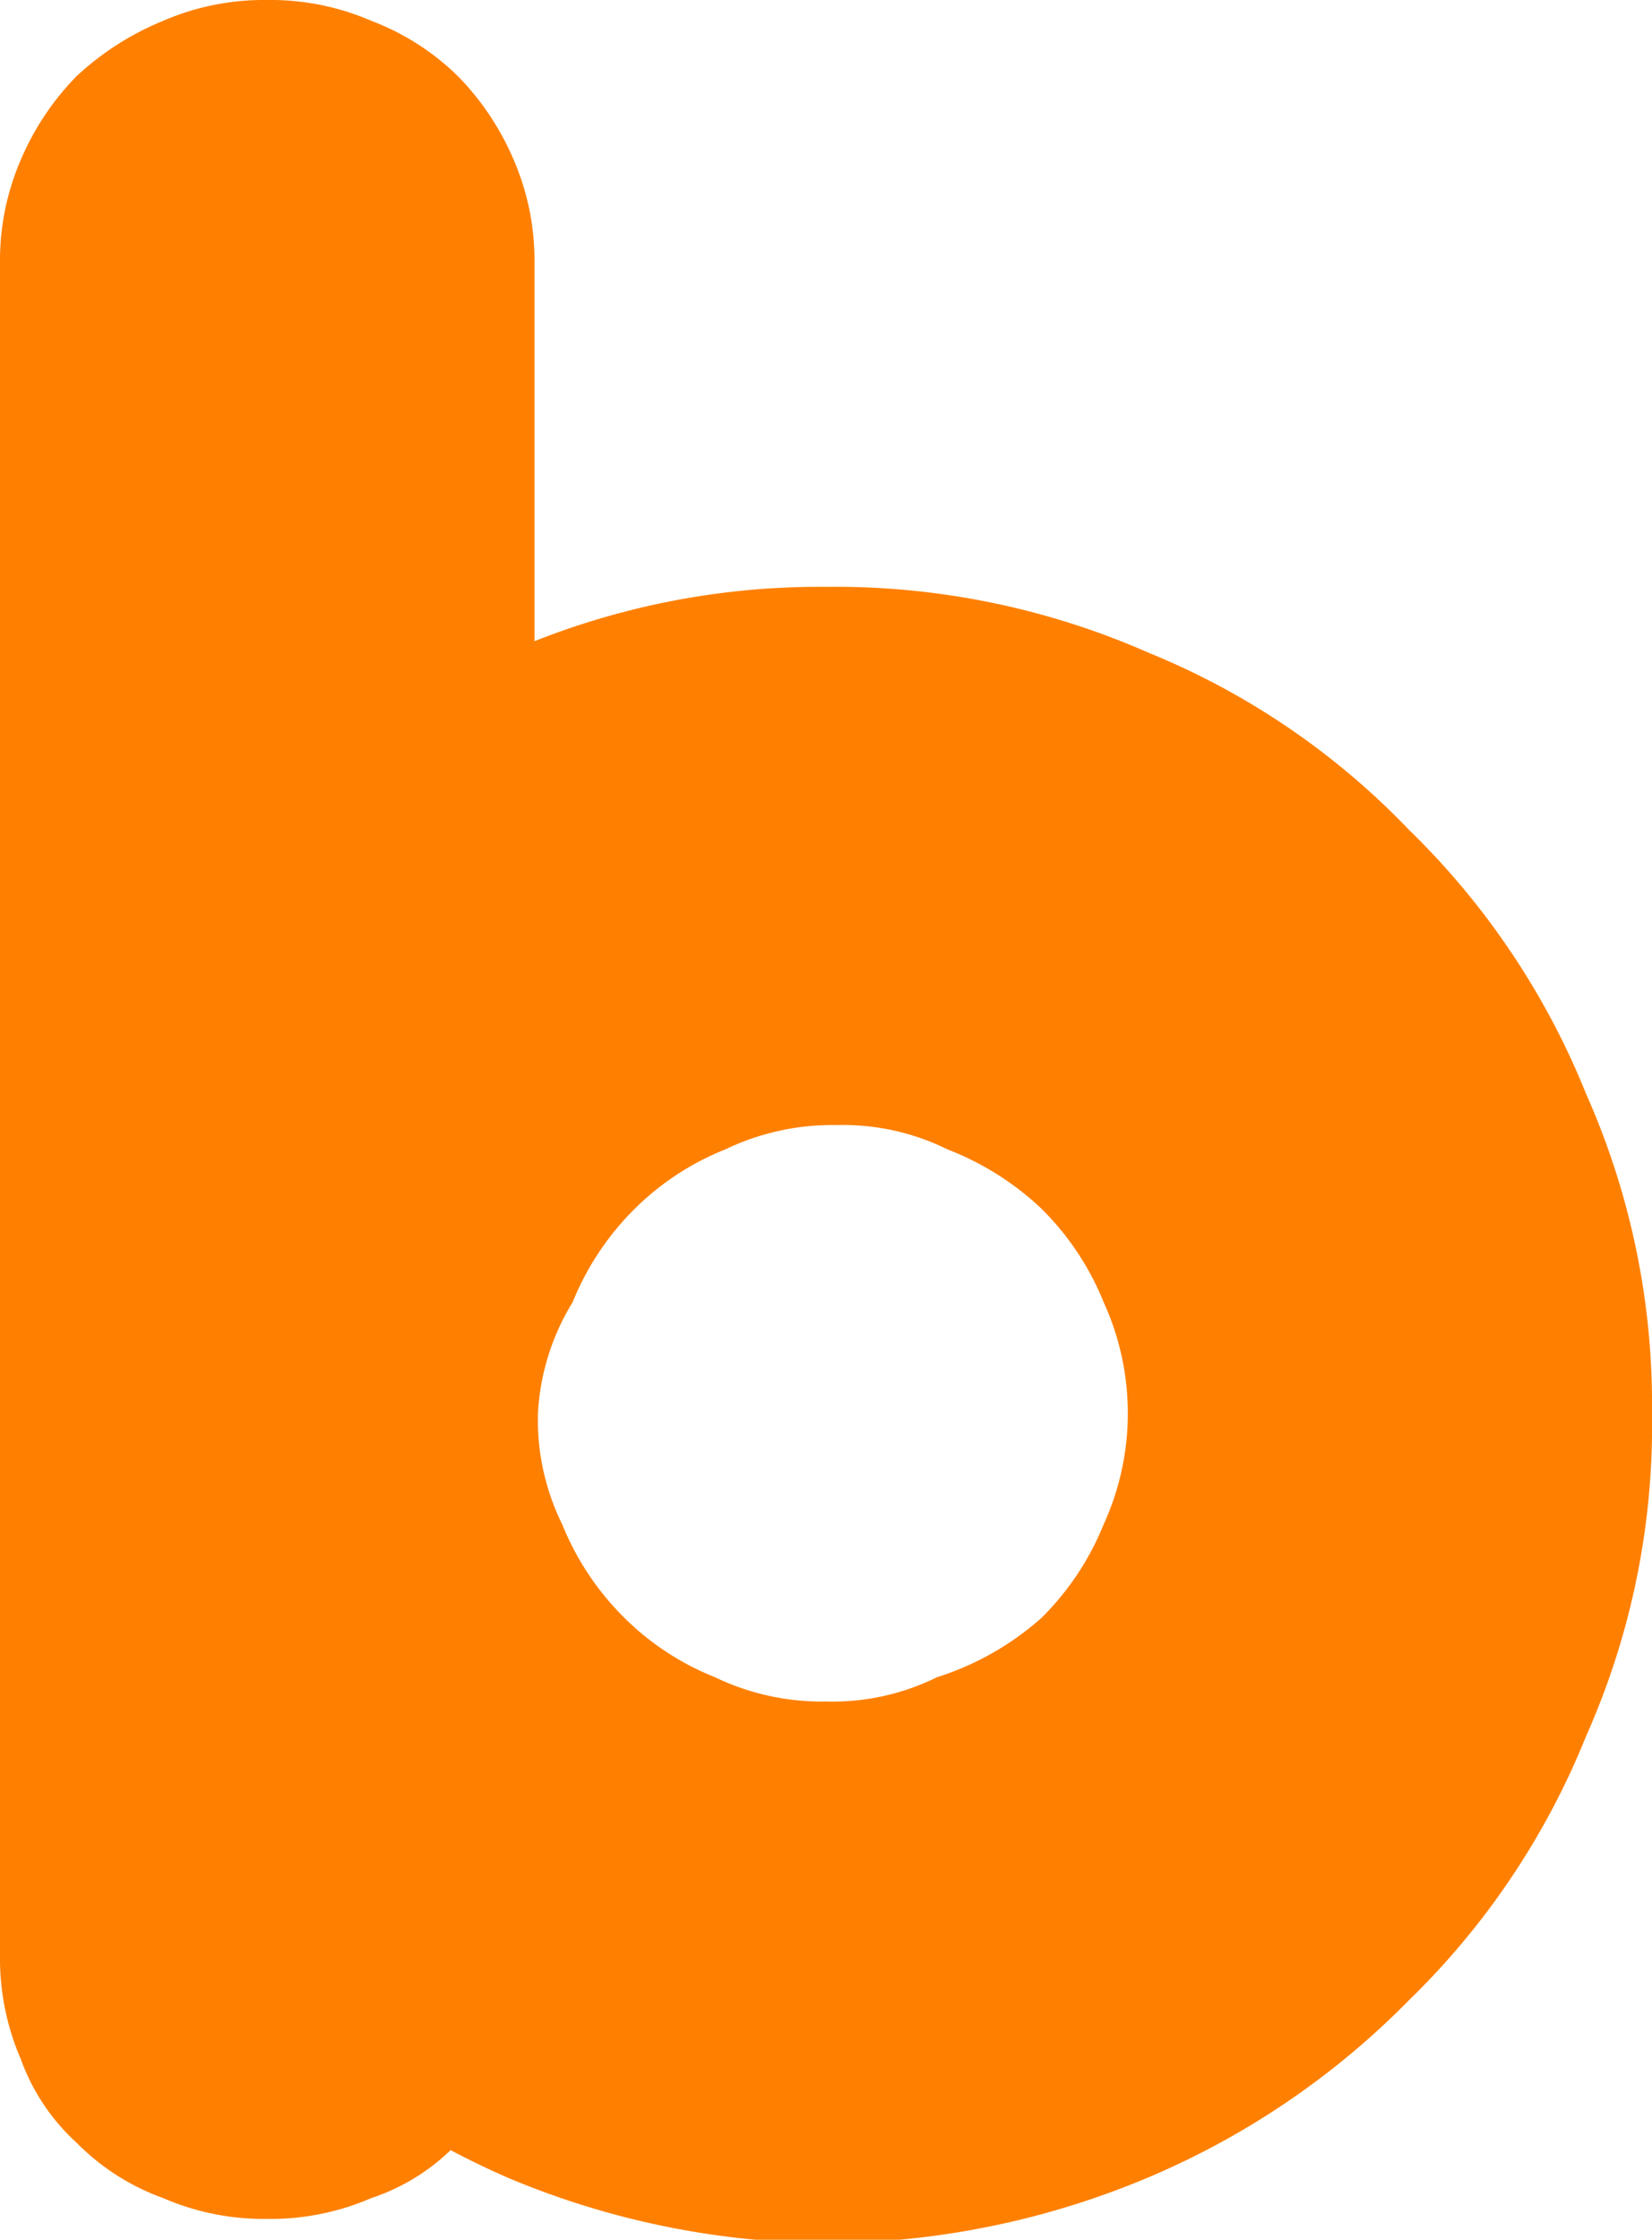 <svg xmlns="http://www.w3.org/2000/svg" viewBox="0 0 4.76 6.45"><defs><style>.cls-1{fill:#ff8000;}</style></defs><title>GDFRecurso 1MICOSCOLOR</title><g id="Capa_2" data-name="Capa 2"><g id="Capa_1-2" data-name="Capa 1"><path class="cls-1" d="M1.54,5.63a.73.73,0,0,1-.06.3.6.6,0,0,1-.16.24.6.6,0,0,1-.25.16.73.73,0,0,1-.3.06.73.73,0,0,1-.3-.06.67.67,0,0,1-.25-.16.6.6,0,0,1-.16-.24A.73.73,0,0,1,0,5.63V.76A.73.73,0,0,1,.06.46.78.78,0,0,1,.22.22.82.82,0,0,1,.47.06.73.73,0,0,1,.77,0a.73.73,0,0,1,.3.06.72.72,0,0,1,.25.16.78.78,0,0,1,.16.24.73.73,0,0,1,.06.3ZM0,4.07a2.2,2.2,0,0,1,.19-.92A2.54,2.54,0,0,1,.7,2.39a2.31,2.31,0,0,1,.76-.51,2.23,2.23,0,0,1,.92-.19,2.24,2.24,0,0,1,.93.19,2.17,2.17,0,0,1,.75.51,2.21,2.21,0,0,1,.51.76,2.2,2.2,0,0,1,.19.92A2.2,2.2,0,0,1,4.57,5a2.21,2.21,0,0,1-.51.76,2.32,2.32,0,0,1-.75.51,2.41,2.41,0,0,1-.93.19,2.4,2.4,0,0,1-.92-.19A2.48,2.48,0,0,1,.7,5.75,2.54,2.54,0,0,1,.19,5,2.2,2.2,0,0,1,0,4.07Zm1.55,0a.68.68,0,0,0,.07.32.8.8,0,0,0,.18.27.78.78,0,0,0,.26.17.71.71,0,0,0,.32.07.68.68,0,0,0,.32-.07A.83.83,0,0,0,3,4.66a.8.8,0,0,0,.18-.27.77.77,0,0,0,0-.64A.8.8,0,0,0,3,3.48a.83.83,0,0,0-.27-.17.68.68,0,0,0-.32-.07.71.71,0,0,0-.32.07.78.78,0,0,0-.26.17.8.8,0,0,0-.18.27A.68.68,0,0,0,1.55,4.07Z"/></g></g></svg>